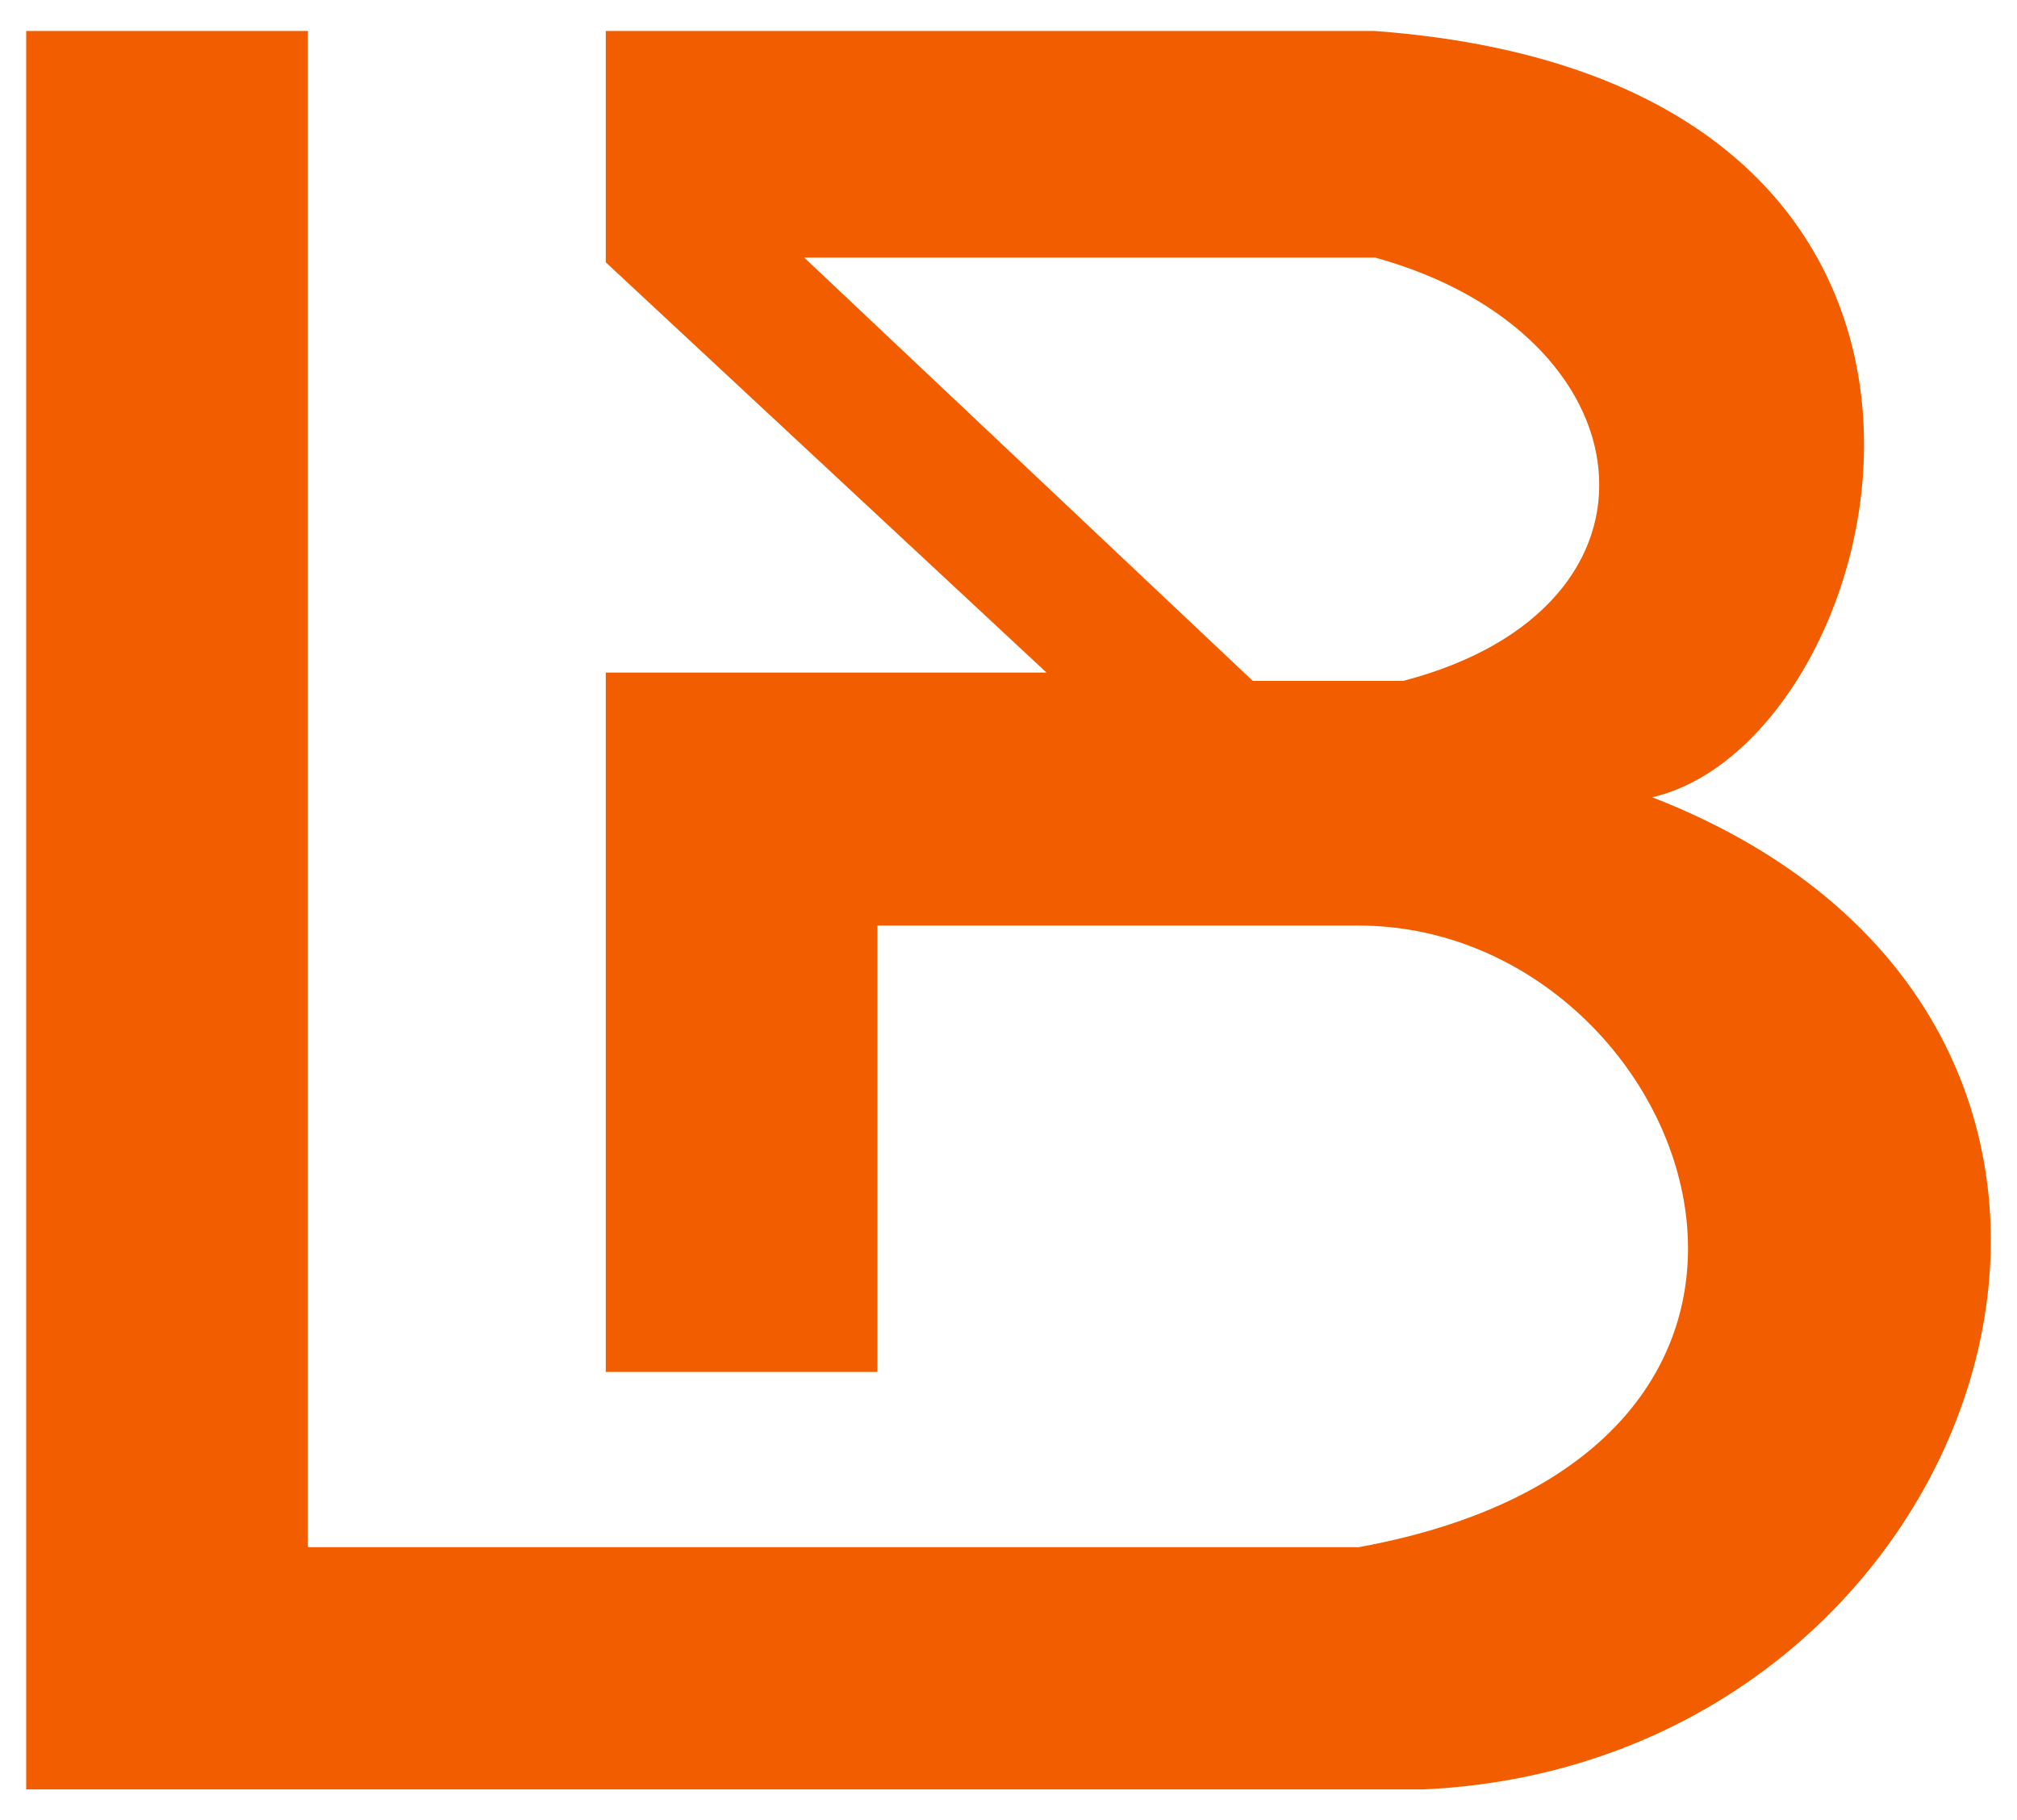 <svg width="308" height="278" viewBox="0 0 308 278" fill="none" xmlns="http://www.w3.org/2000/svg">
<g filter="url(#filter0_d_27_148)">
<path d="M47.022 232.285H207.433C289.175 217.382 258.138 137.346 207.433 137.346H133.988V205.515H92.502V98.707H159.801L92.502 36.059V0.732H209.892C314.989 8.46 289.483 109.195 252.299 117.751C342.339 152.801 304.541 265.404 217.267 269.268H4V0.732H47.022V232.285ZM122.803 35.334L124.633 37.062L191.014 99.71L191.303 99.983H214.263L214.388 99.95C235.728 94.355 245.386 81.192 244.094 67.667C242.812 54.246 230.78 41.095 210.099 35.37L209.968 35.334H122.803Z" fill="#F25D00"/>
</g>
<defs>
<filter id="filter0_d_27_148" x="-0" y="0.732" width="308.001" height="276.535" filterUnits="userSpaceOnUse" color-interpolation-filters="sRGB">
<feFlood flood-opacity="0" result="BackgroundImageFix"/>
<feColorMatrix in="SourceAlpha" type="matrix" values="0 0 0 0 0 0 0 0 0 0 0 0 0 0 0 0 0 0 127 0" result="hardAlpha"/>
<feOffset dy="4"/>
<feGaussianBlur stdDeviation="2"/>
<feComposite in2="hardAlpha" operator="out"/>
<feColorMatrix type="matrix" values="0 0 0 0 0 0 0 0 0 0 0 0 0 0 0 0 0 0 0.25 0"/>
<feBlend mode="normal" in2="BackgroundImageFix" result="effect1_dropShadow_27_148"/>
<feBlend mode="normal" in="SourceGraphic" in2="effect1_dropShadow_27_148" result="shape"/>
</filter>
</defs>
</svg>

